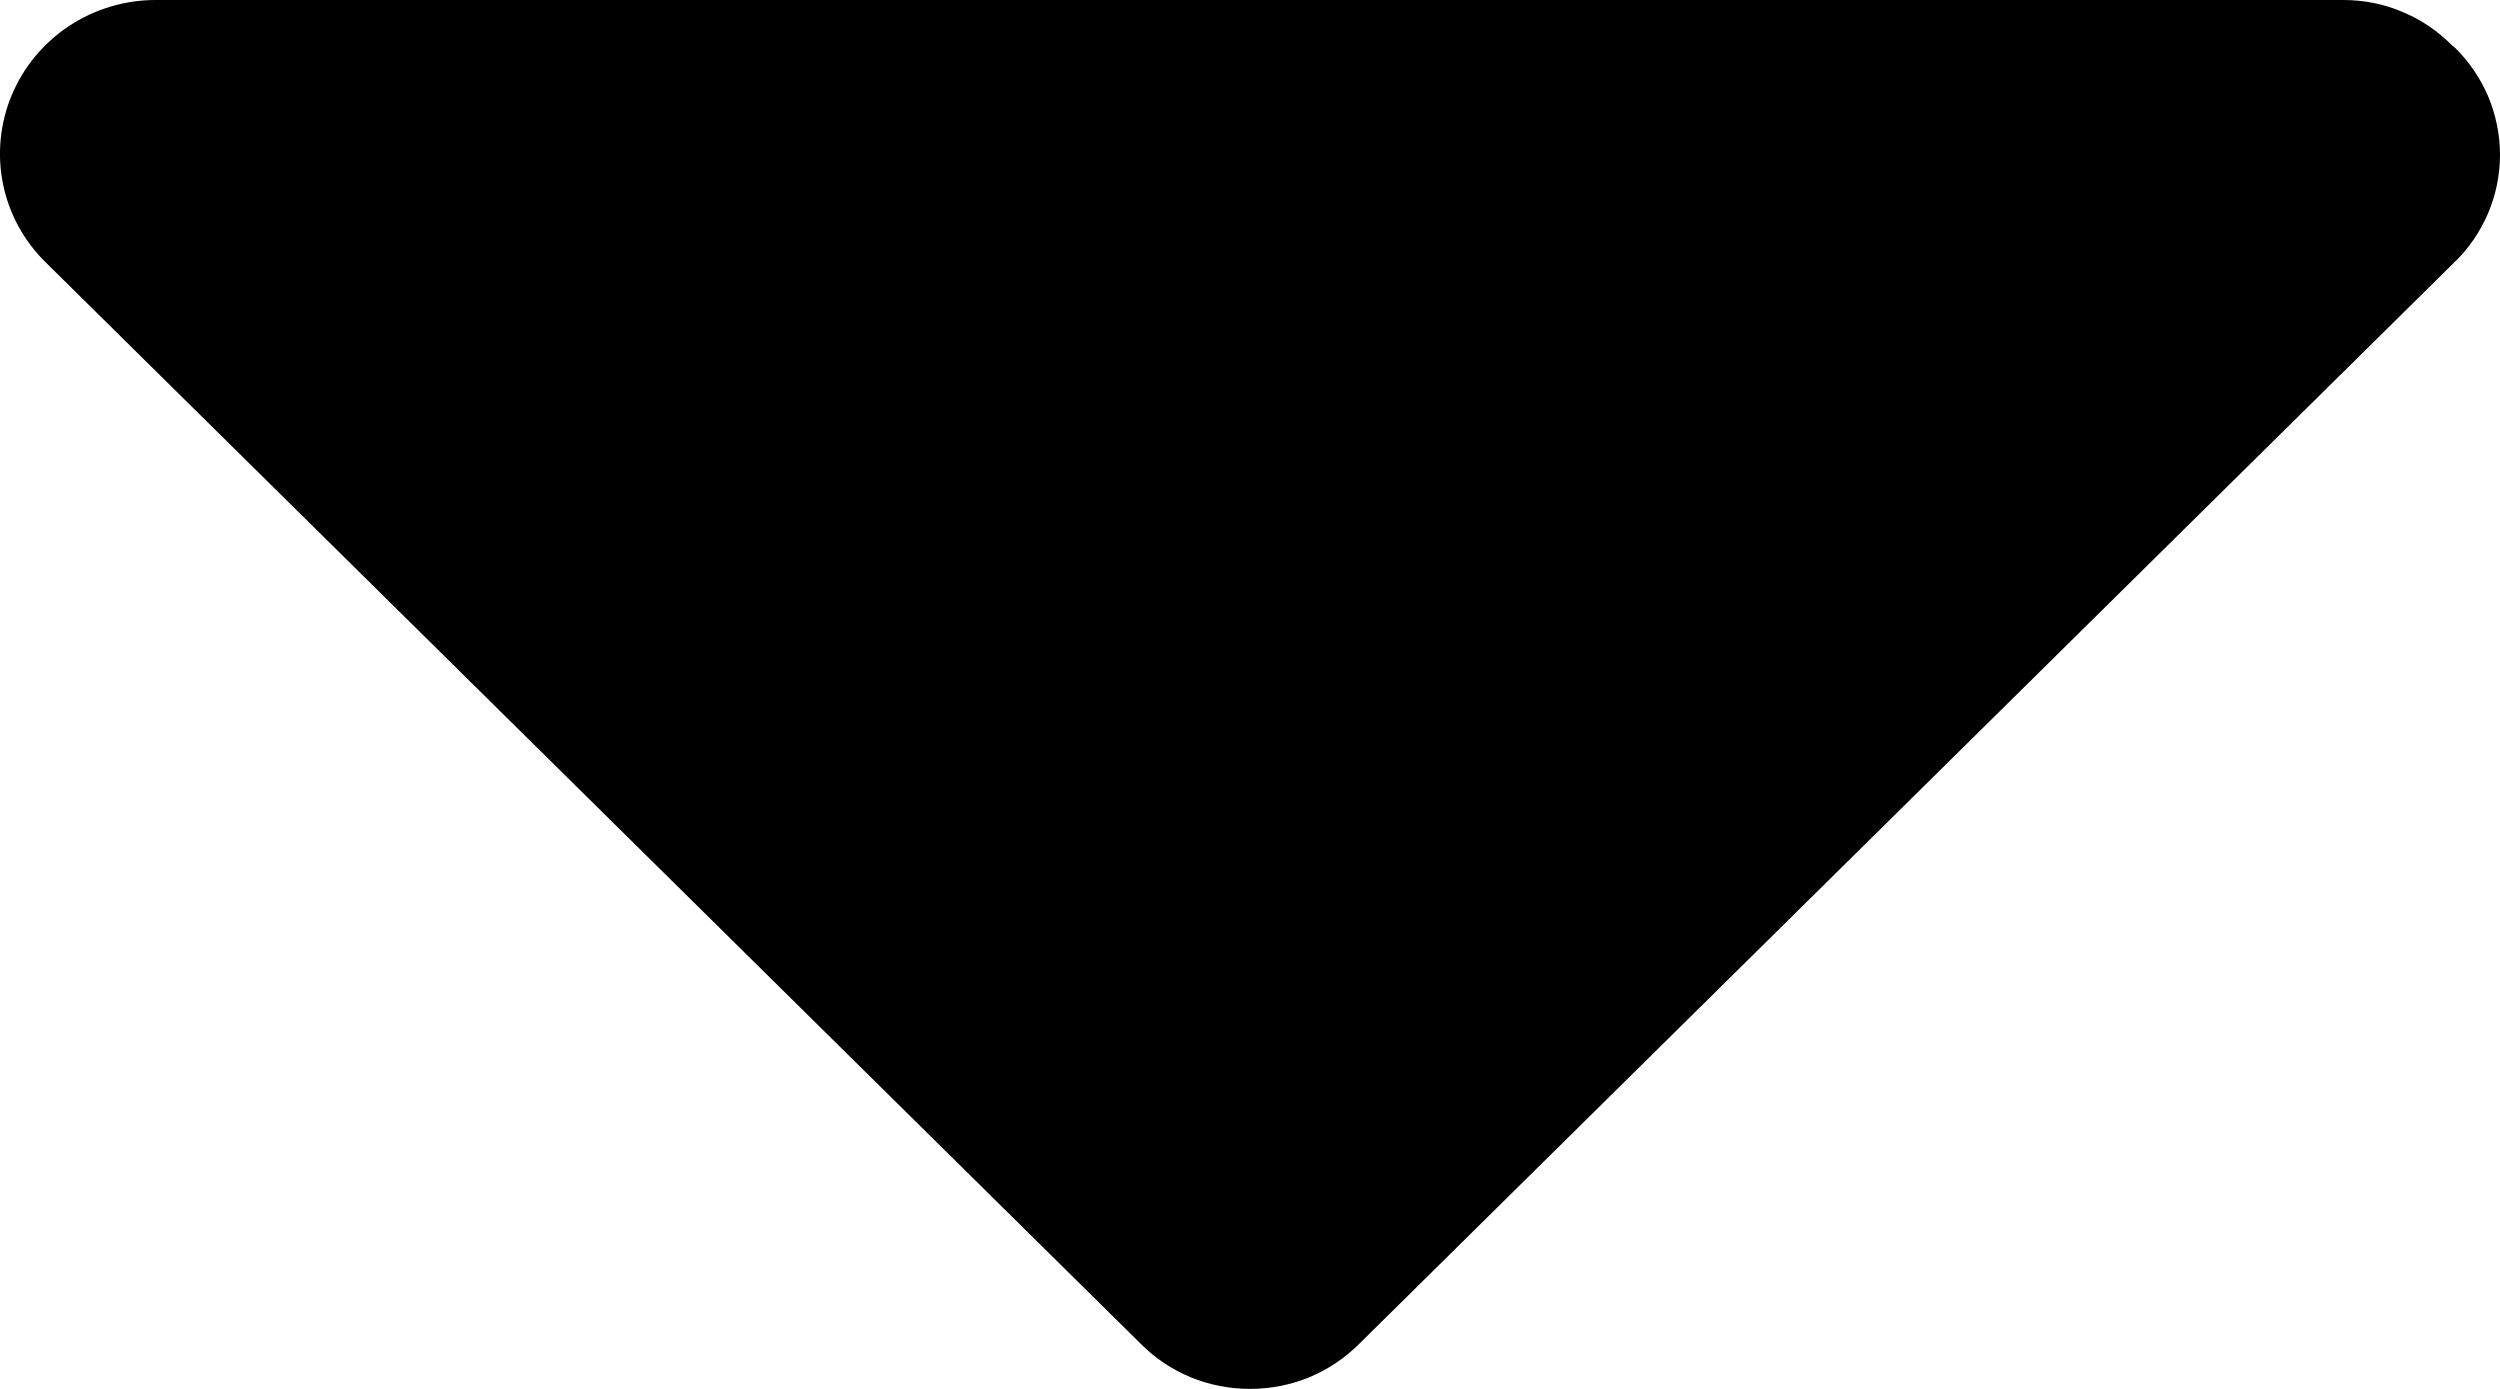 <svg width="9" height="5" viewBox="0 0 9 5" fill="none" xmlns="http://www.w3.org/2000/svg">
<path id="Path 6" d="M8.829 0.165C8.778 0.113 8.717 0.071 8.649 0.043C8.582 0.014 8.509 -0 8.435 4.99757e-06H0.56C0.449 0 0.34 0.033 0.248 0.094C0.156 0.155 0.084 0.242 0.042 0.343C-0 0.444 -0.011 0.556 0.011 0.663C0.033 0.771 0.087 0.869 0.166 0.946L4.106 4.837C4.157 4.889 4.219 4.93 4.286 4.958C4.354 4.986 4.427 5 4.5 5C4.573 5 4.646 4.986 4.714 4.958C4.781 4.93 4.842 4.889 4.894 4.837L8.834 0.946C8.887 0.896 8.928 0.835 8.957 0.768C8.985 0.702 9 0.63 9 0.557C9 0.485 8.985 0.413 8.957 0.346C8.928 0.279 8.887 0.219 8.834 0.168L8.829 0.165Z" fill="black"/>
</svg>

